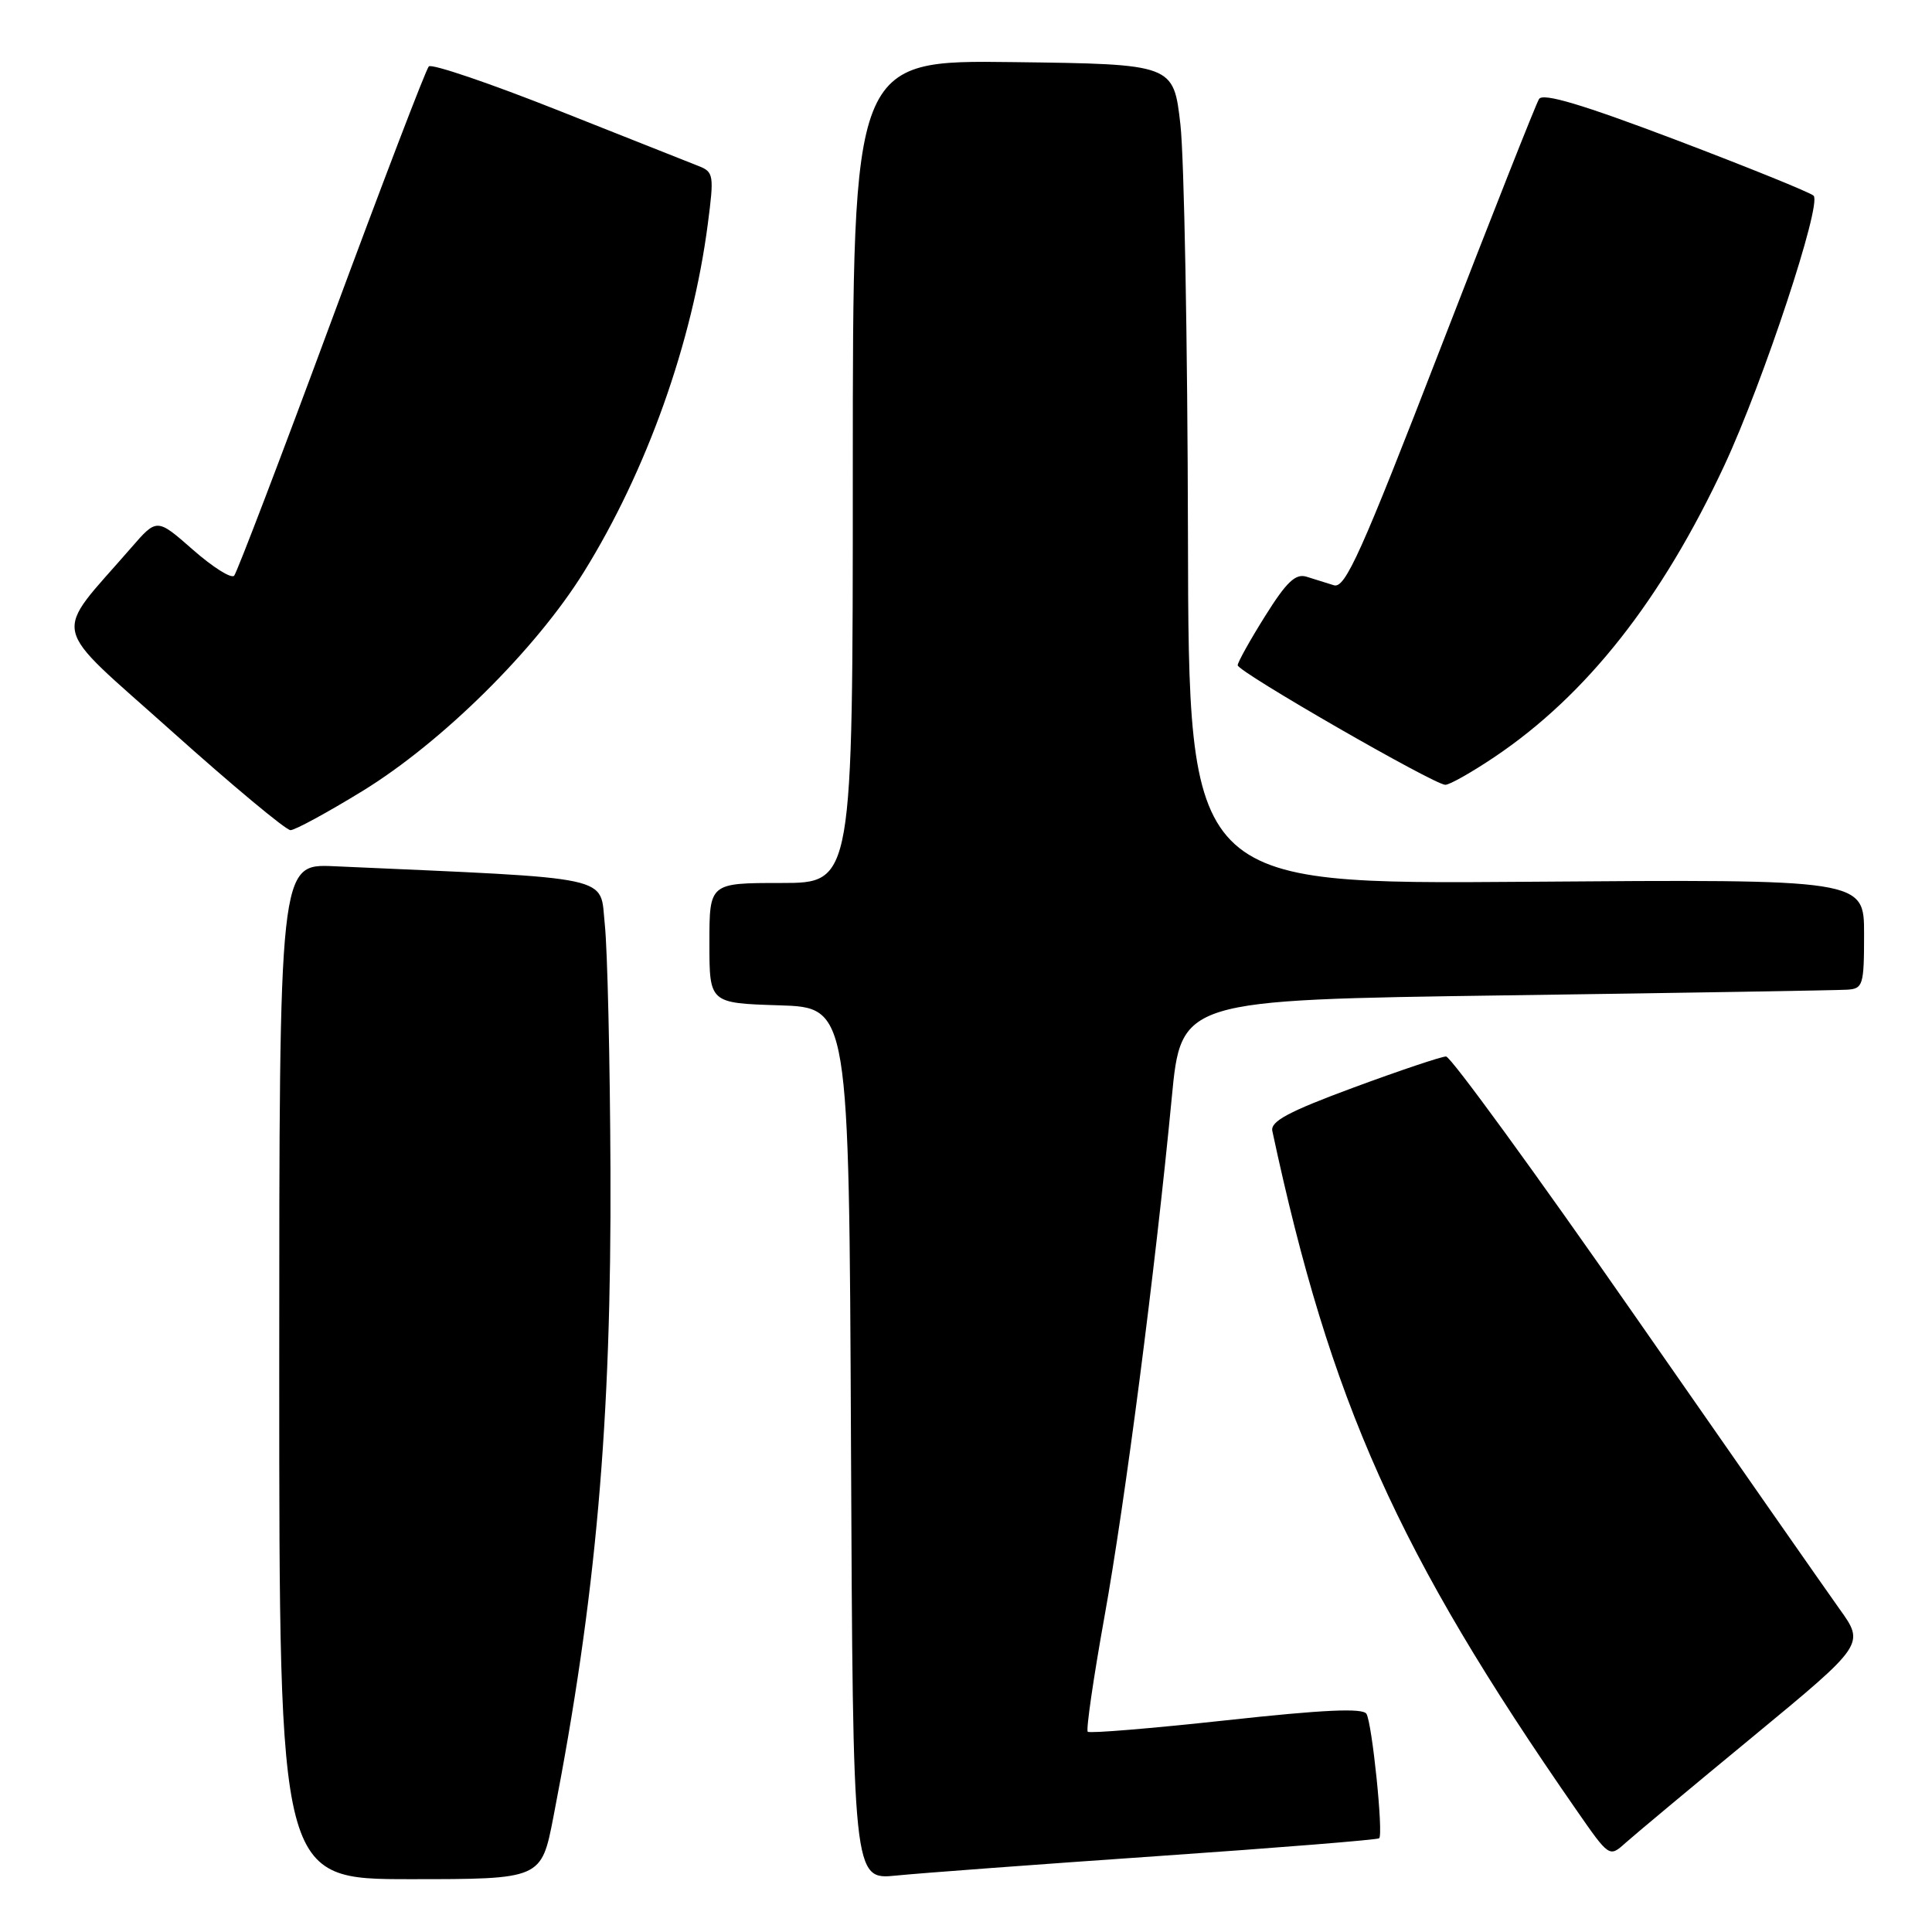 <?xml version="1.0" encoding="UTF-8" standalone="no"?>
<!DOCTYPE svg PUBLIC "-//W3C//DTD SVG 1.1//EN" "http://www.w3.org/Graphics/SVG/1.1/DTD/svg11.dtd" >
<svg xmlns="http://www.w3.org/2000/svg" xmlns:xlink="http://www.w3.org/1999/xlink" version="1.1" viewBox="0 0 256 256">
 <g >
 <path fill="currentColor"
d=" M 73.33 240.75 C 78.98 211.71 81.03 188.46 80.89 155.09 C 80.83 140.47 80.49 125.80 80.14 122.50 C 79.44 115.91 82.04 116.47 44.25 114.78 C 37.00 114.46 37.00 114.46 37.00 181.73 C 37.00 249.00 37.00 249.00 54.36 249.00 C 71.73 249.00 71.73 249.00 73.33 240.75 Z  M 153.45 245.94 C 169.37 244.84 182.56 243.78 182.75 243.58 C 183.32 243.01 181.81 228.31 181.06 227.09 C 180.57 226.30 175.37 226.54 162.47 227.95 C 152.63 229.02 144.37 229.71 144.13 229.46 C 143.89 229.22 144.88 222.38 146.34 214.26 C 149.09 199.02 153.08 168.25 155.26 145.50 C 156.50 132.50 156.50 132.50 199.50 131.89 C 223.15 131.56 243.51 131.22 244.75 131.14 C 246.86 131.01 247.00 130.56 247.00 123.75 C 247.00 116.50 247.00 116.50 202.25 116.84 C 157.50 117.18 157.50 117.18 157.41 70.84 C 157.36 45.35 156.91 20.90 156.41 16.50 C 155.50 8.50 155.50 8.50 134.25 8.23 C 113.00 7.96 113.00 7.96 113.00 62.48 C 113.00 117.00 113.00 117.00 103.50 117.00 C 94.00 117.00 94.00 117.00 94.00 124.96 C 94.00 132.92 94.00 132.92 103.25 133.21 C 112.50 133.50 112.50 133.50 112.76 191.30 C 113.02 249.10 113.02 249.10 118.76 248.52 C 121.92 248.20 137.53 247.04 153.45 245.94 Z  M 232.30 230.09 C 247.10 217.87 247.10 217.87 243.74 213.19 C 241.90 210.61 229.67 193.09 216.56 174.25 C 203.45 155.41 192.23 140.00 191.61 139.99 C 191.00 139.99 185.49 141.84 179.37 144.10 C 170.75 147.29 168.32 148.58 168.59 149.86 C 176.28 185.80 185.21 205.76 208.86 239.81 C 213.24 246.12 213.24 246.12 215.37 244.21 C 216.54 243.16 224.16 236.80 232.30 230.09 Z  M 48.04 104.81 C 58.59 98.33 71.00 86.05 77.36 75.80 C 85.70 62.37 91.75 45.38 93.79 29.66 C 94.63 23.24 94.56 22.78 92.59 22.01 C 91.44 21.56 83.08 18.25 74.00 14.64 C 64.93 11.04 57.20 8.41 56.82 8.80 C 56.44 9.18 50.64 24.35 43.92 42.50 C 37.21 60.65 31.40 75.85 31.03 76.28 C 30.65 76.71 28.20 75.16 25.57 72.85 C 20.79 68.65 20.79 68.65 17.39 72.57 C 6.87 84.70 6.32 82.17 22.72 96.86 C 30.79 104.09 37.89 110.00 38.49 110.00 C 39.09 110.00 43.39 107.66 48.04 104.81 Z  M 198.01 100.32 C 210.23 92.11 220.18 79.48 228.50 61.64 C 233.64 50.61 241.44 27.03 240.31 25.93 C 239.86 25.50 231.66 22.18 222.08 18.54 C 209.62 13.82 204.45 12.28 203.93 13.12 C 203.52 13.77 197.64 28.66 190.85 46.20 C 180.36 73.30 178.24 78.02 176.75 77.55 C 175.79 77.25 174.16 76.74 173.13 76.42 C 171.67 75.96 170.47 77.10 167.63 81.64 C 165.63 84.83 164.00 87.76 164.00 88.15 C 164.00 89.00 190.03 103.98 191.51 103.99 C 192.07 104.00 195.00 102.34 198.01 100.32 Z "/>
</g>
</svg>